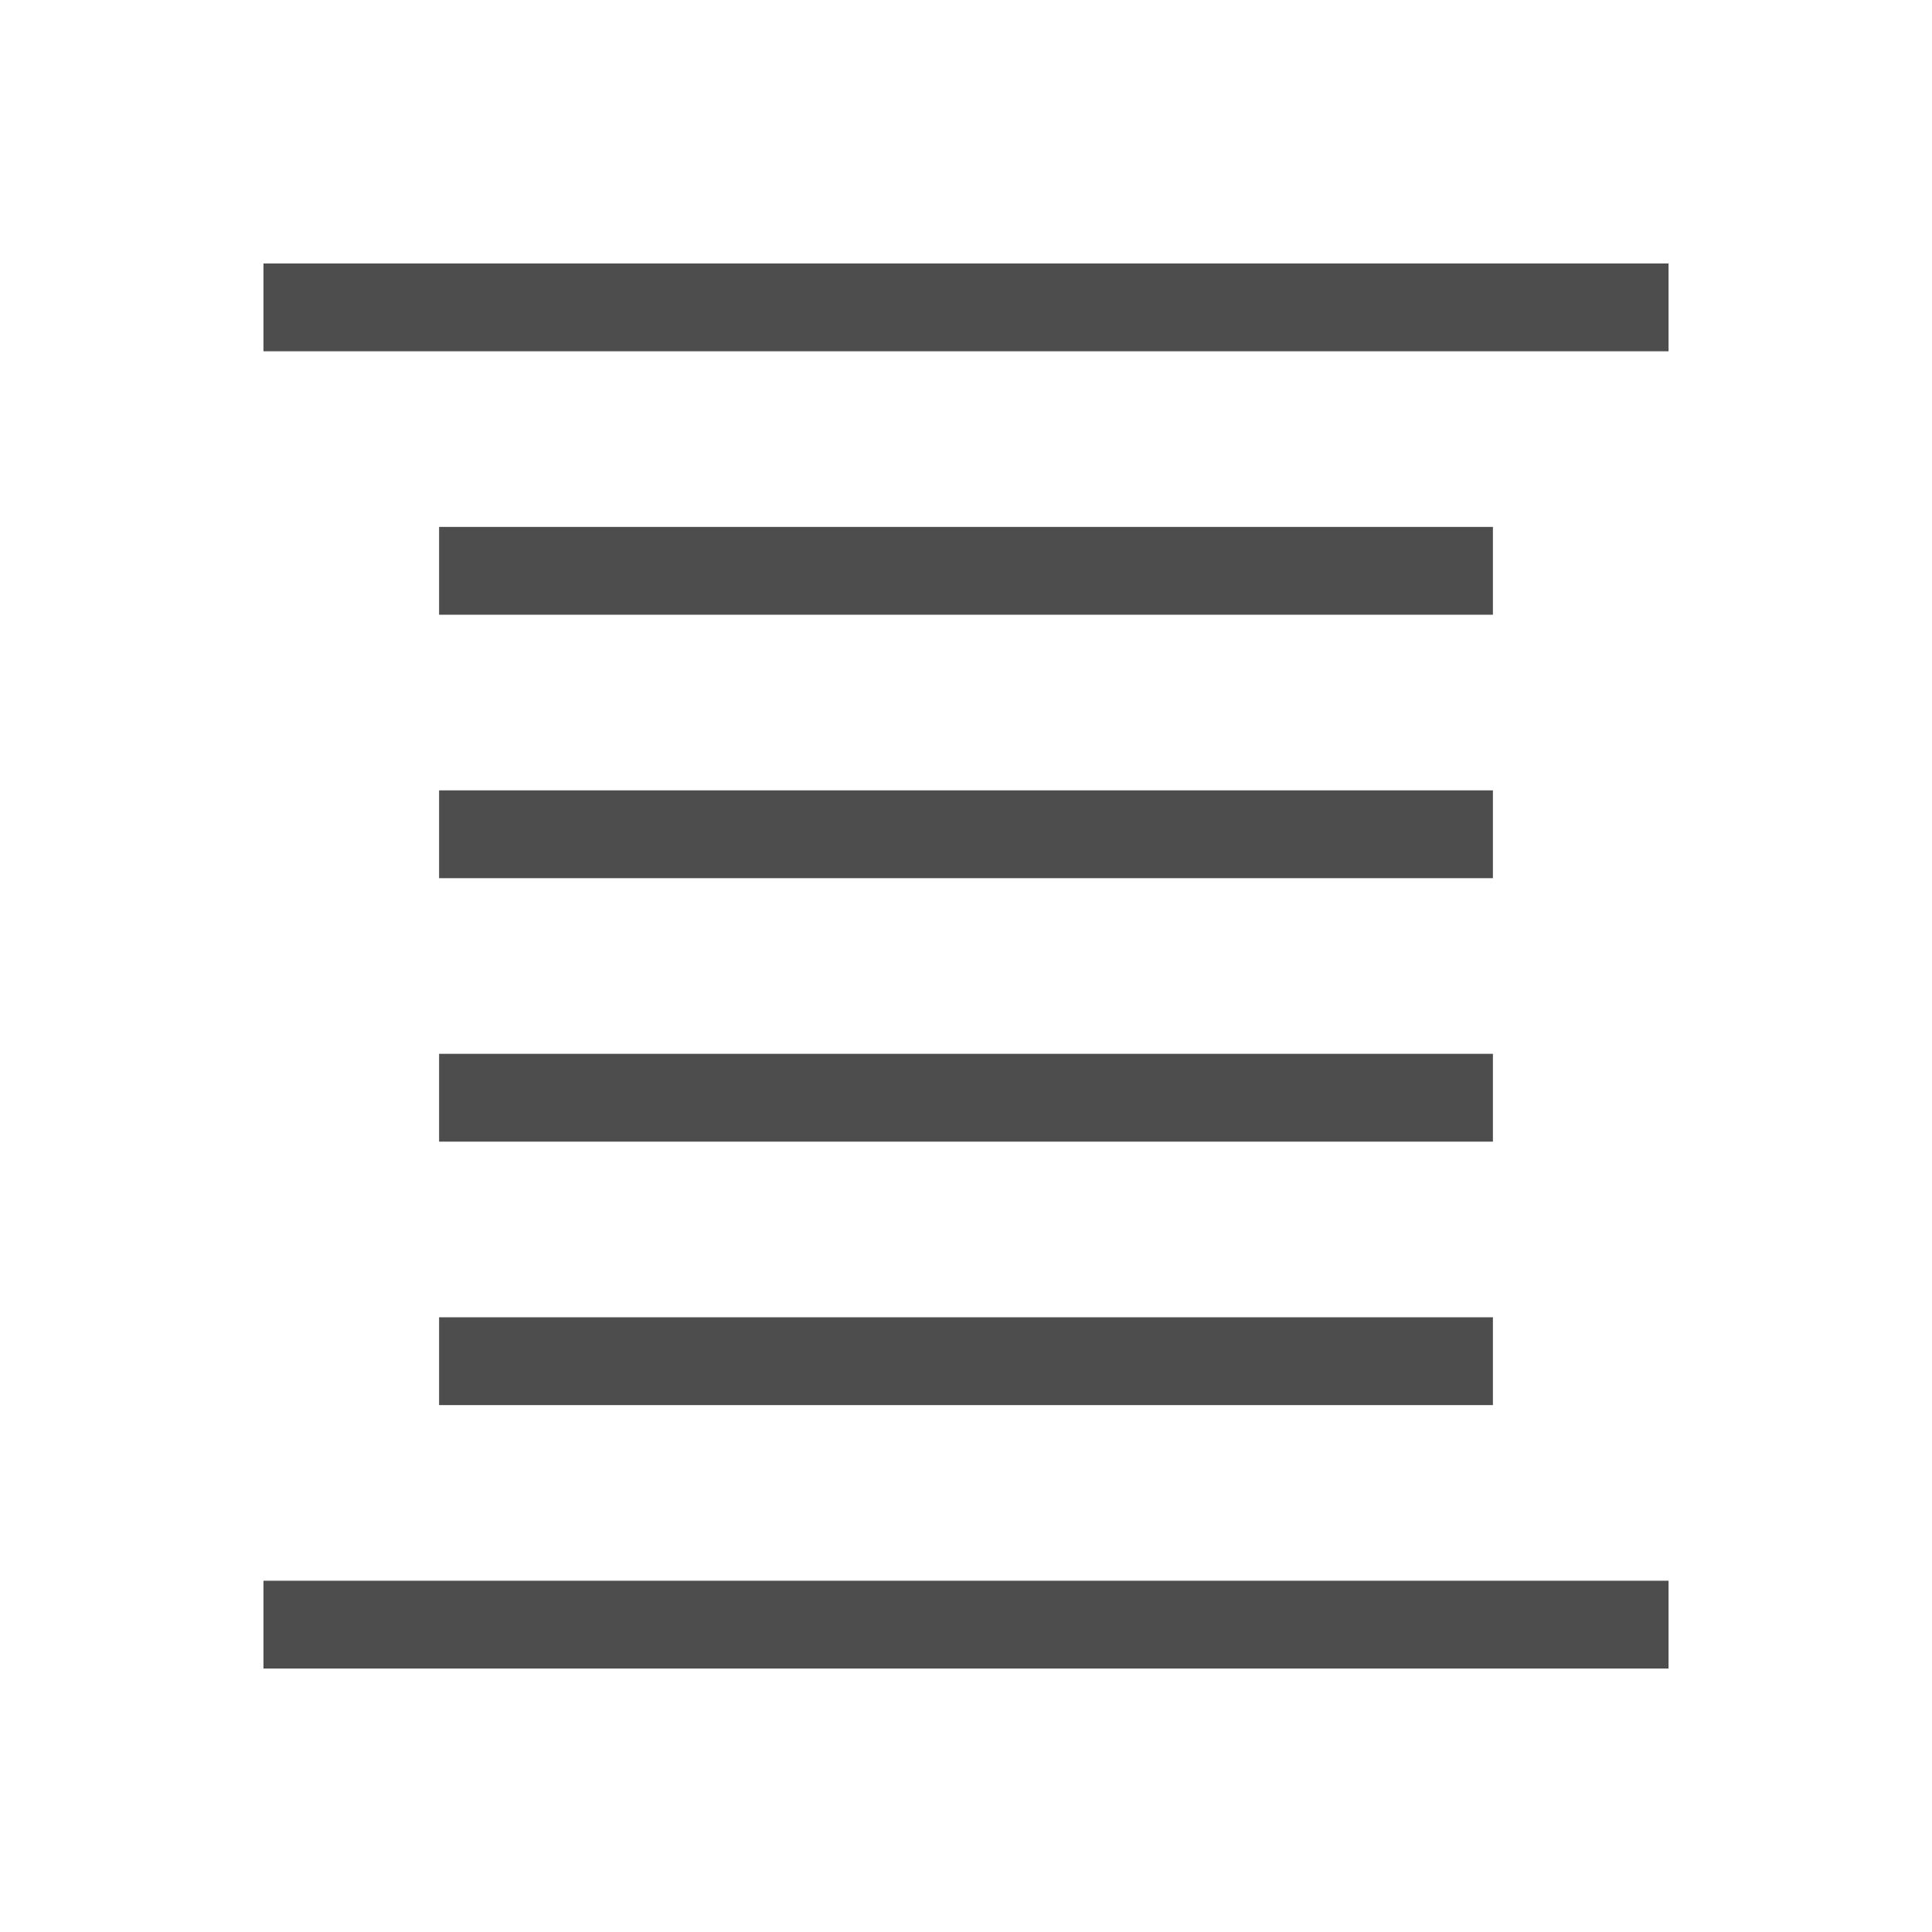 <?xml version="1.0" encoding="UTF-8" standalone="no"?>
<!-- Created with Inkscape (http://www.inkscape.org/) -->
<svg id="svg2" xmlns:rdf="http://www.w3.org/1999/02/22-rdf-syntax-ns#" xmlns="http://www.w3.org/2000/svg" height="22" viewBox="0 0 22 22" width="22" version="1.1" xmlns:cc="http://creativecommons.org/ns#" xmlns:dc="http://purl.org/dc/elements/1.1/">
 <g id="layer1" transform="translate(0 -1030.4)">
  <path id="rect4110" style="fill:#4d4d4d" d="m3 3v1h16v-1zm2 3v1h12v-1zm0 3v1h12v-1zm0 3v1h12v-1zm0 3v1h12v-1zm-2 3v1h16v-1z" transform="translate(0 1030.4)"/>
 </g>
</svg>
